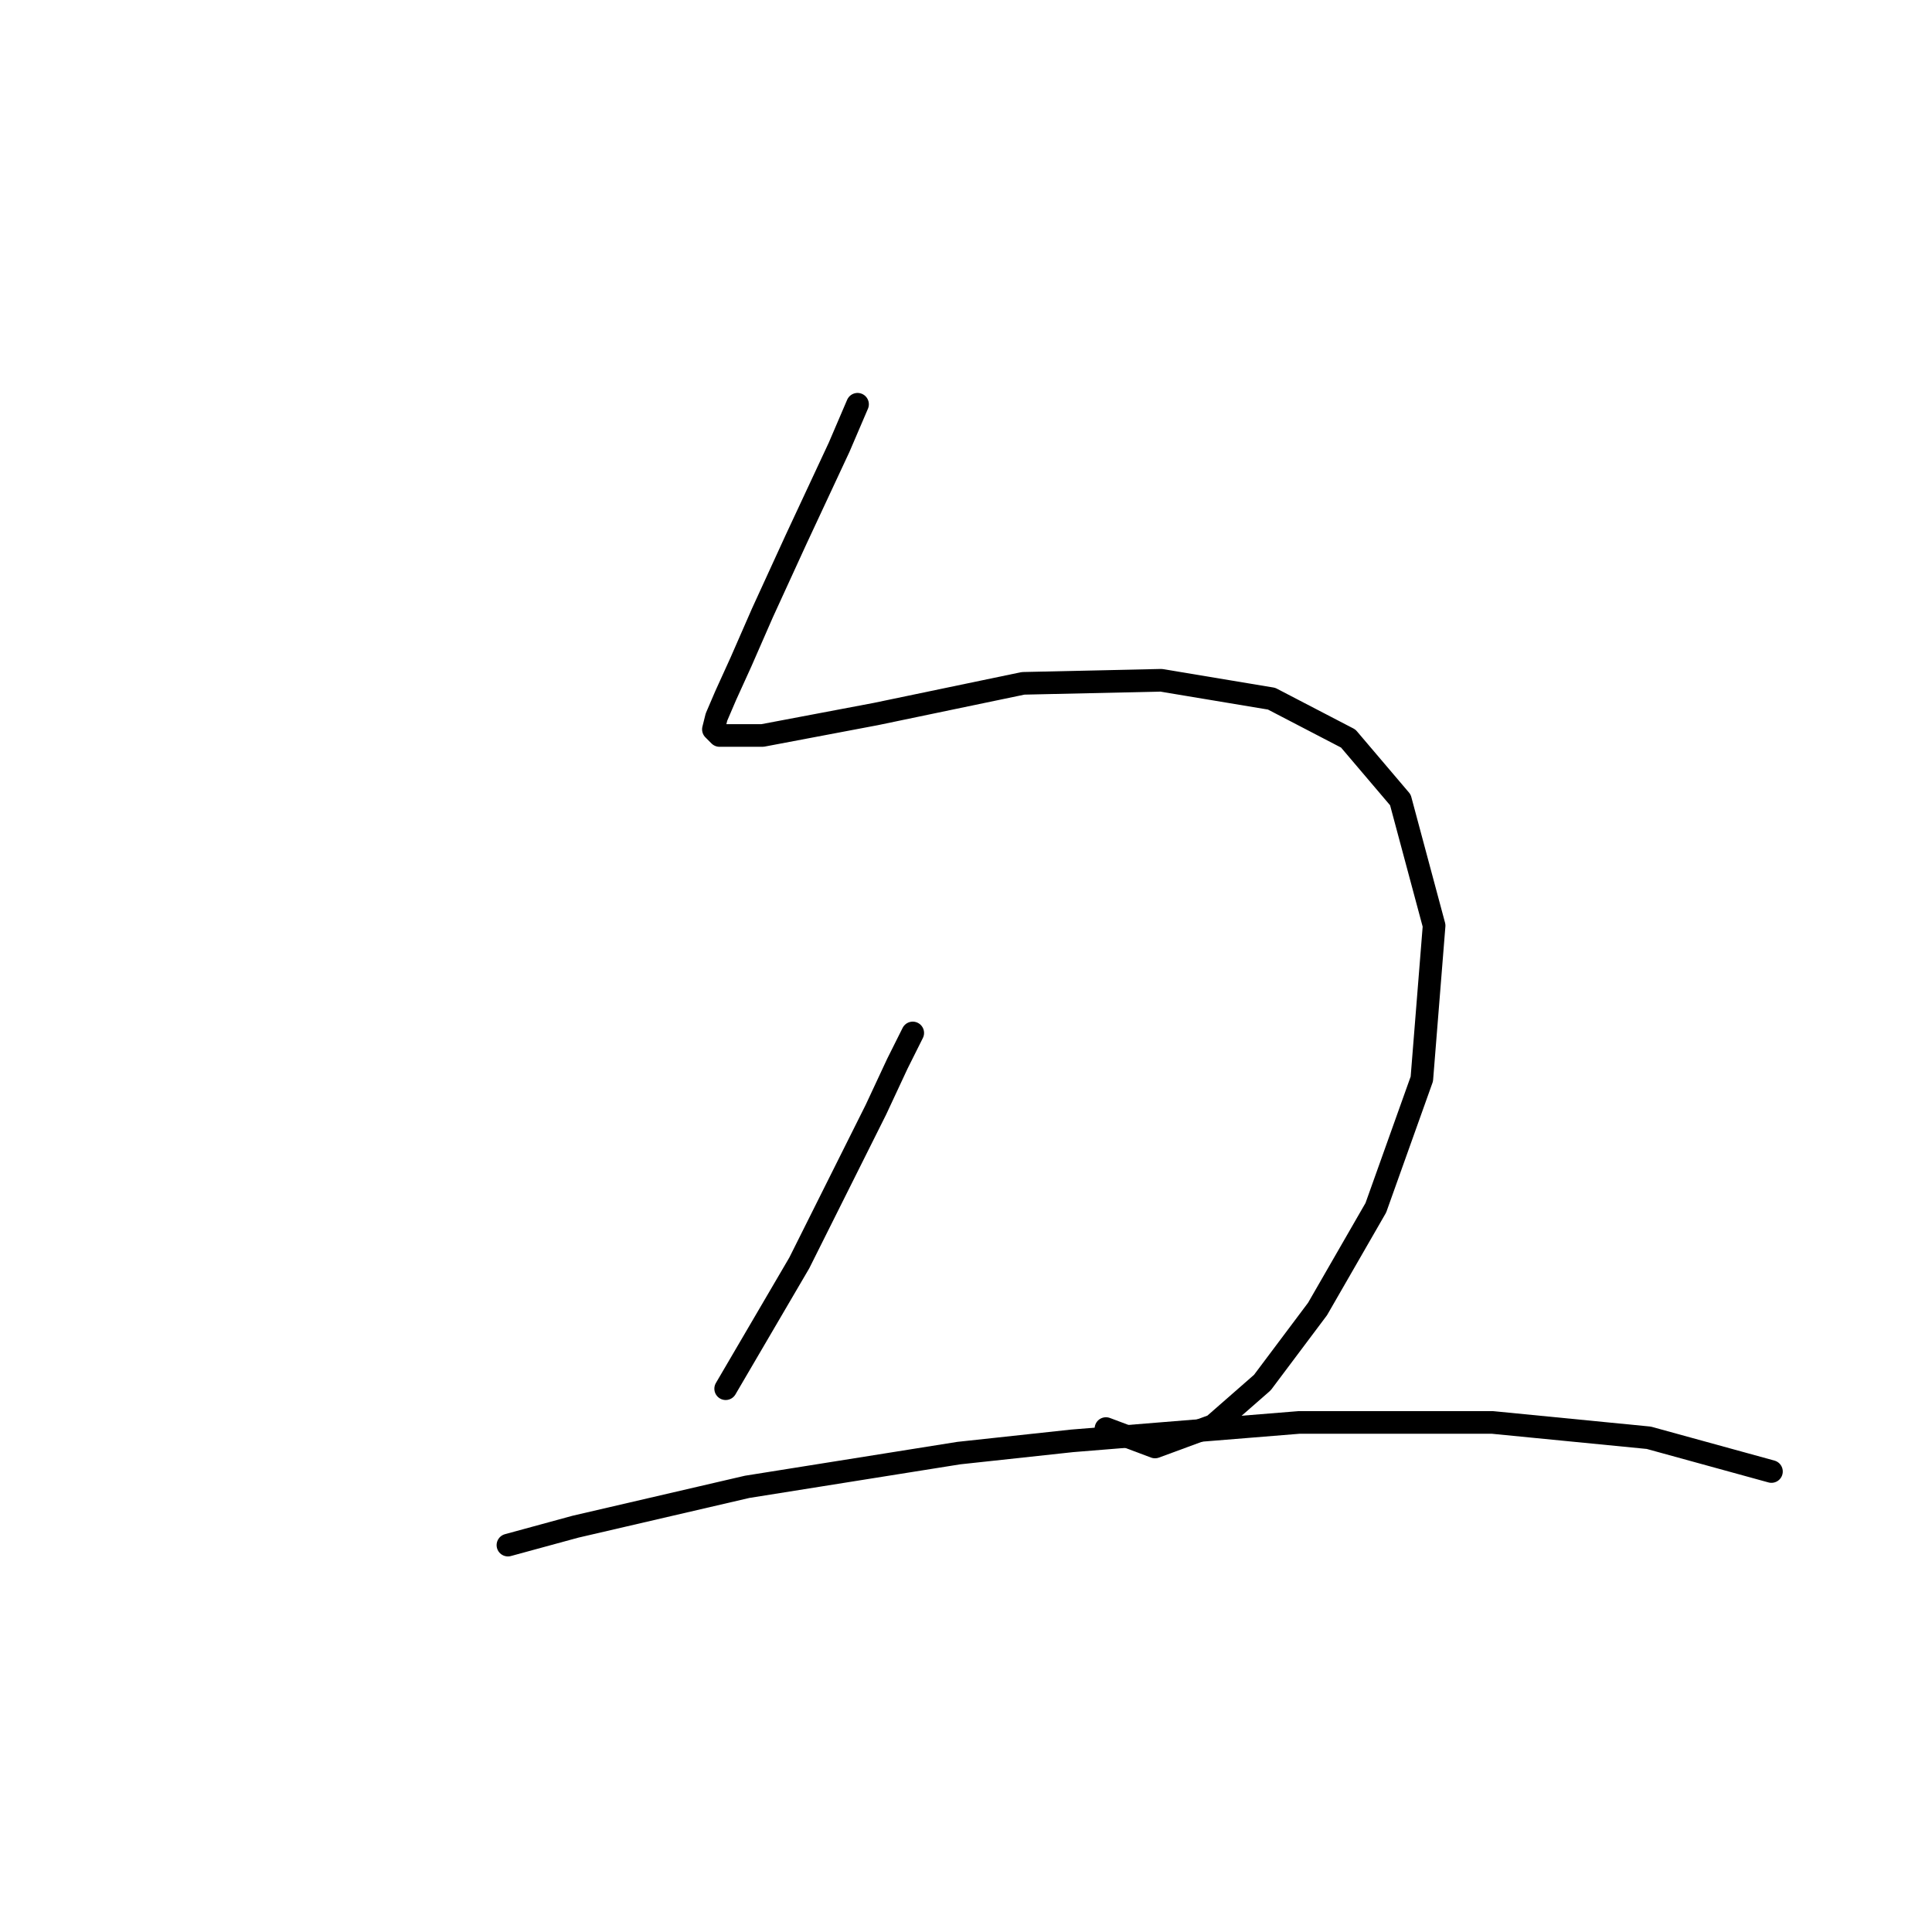 <?xml version="1.0" standalone="no"?>
    <svg width="256" height="256" xmlns="http://www.w3.org/2000/svg" version="1.1">
    <polyline stroke="black" stroke-width="3" stroke-linecap="round" fill="transparent" stroke-linejoin="round" points="113.629 53.567 111.191 59.256 108.346 65.352 105.501 71.447 101.031 81.2 98.187 87.702 96.155 92.172 94.936 95.016 94.53 96.642 95.342 97.455 101.031 97.455 116.067 94.61 135.572 90.546 153.859 90.14 168.488 92.578 178.647 97.861 185.555 105.988 190.026 122.649 188.4 142.967 182.305 160.035 174.584 173.445 167.269 183.198 160.767 188.887 153.046 191.731 146.544 189.293 146.544 189.293 " />
        <polyline stroke="black" stroke-width="3" stroke-linecap="round" fill="transparent" stroke-linejoin="round" points="120.943 136.872 118.911 140.936 116.067 147.031 105.908 167.349 96.155 184.01 96.155 184.01 " />
        <polyline stroke="black" stroke-width="3" stroke-linecap="round" fill="transparent" stroke-linejoin="round" points="67.303 204.735 76.243 202.297 99 197.014 127.039 192.544 142.074 190.919 172.145 188.48 197.746 188.48 218.471 190.512 234.726 194.982 234.726 194.982 " />
        </svg>